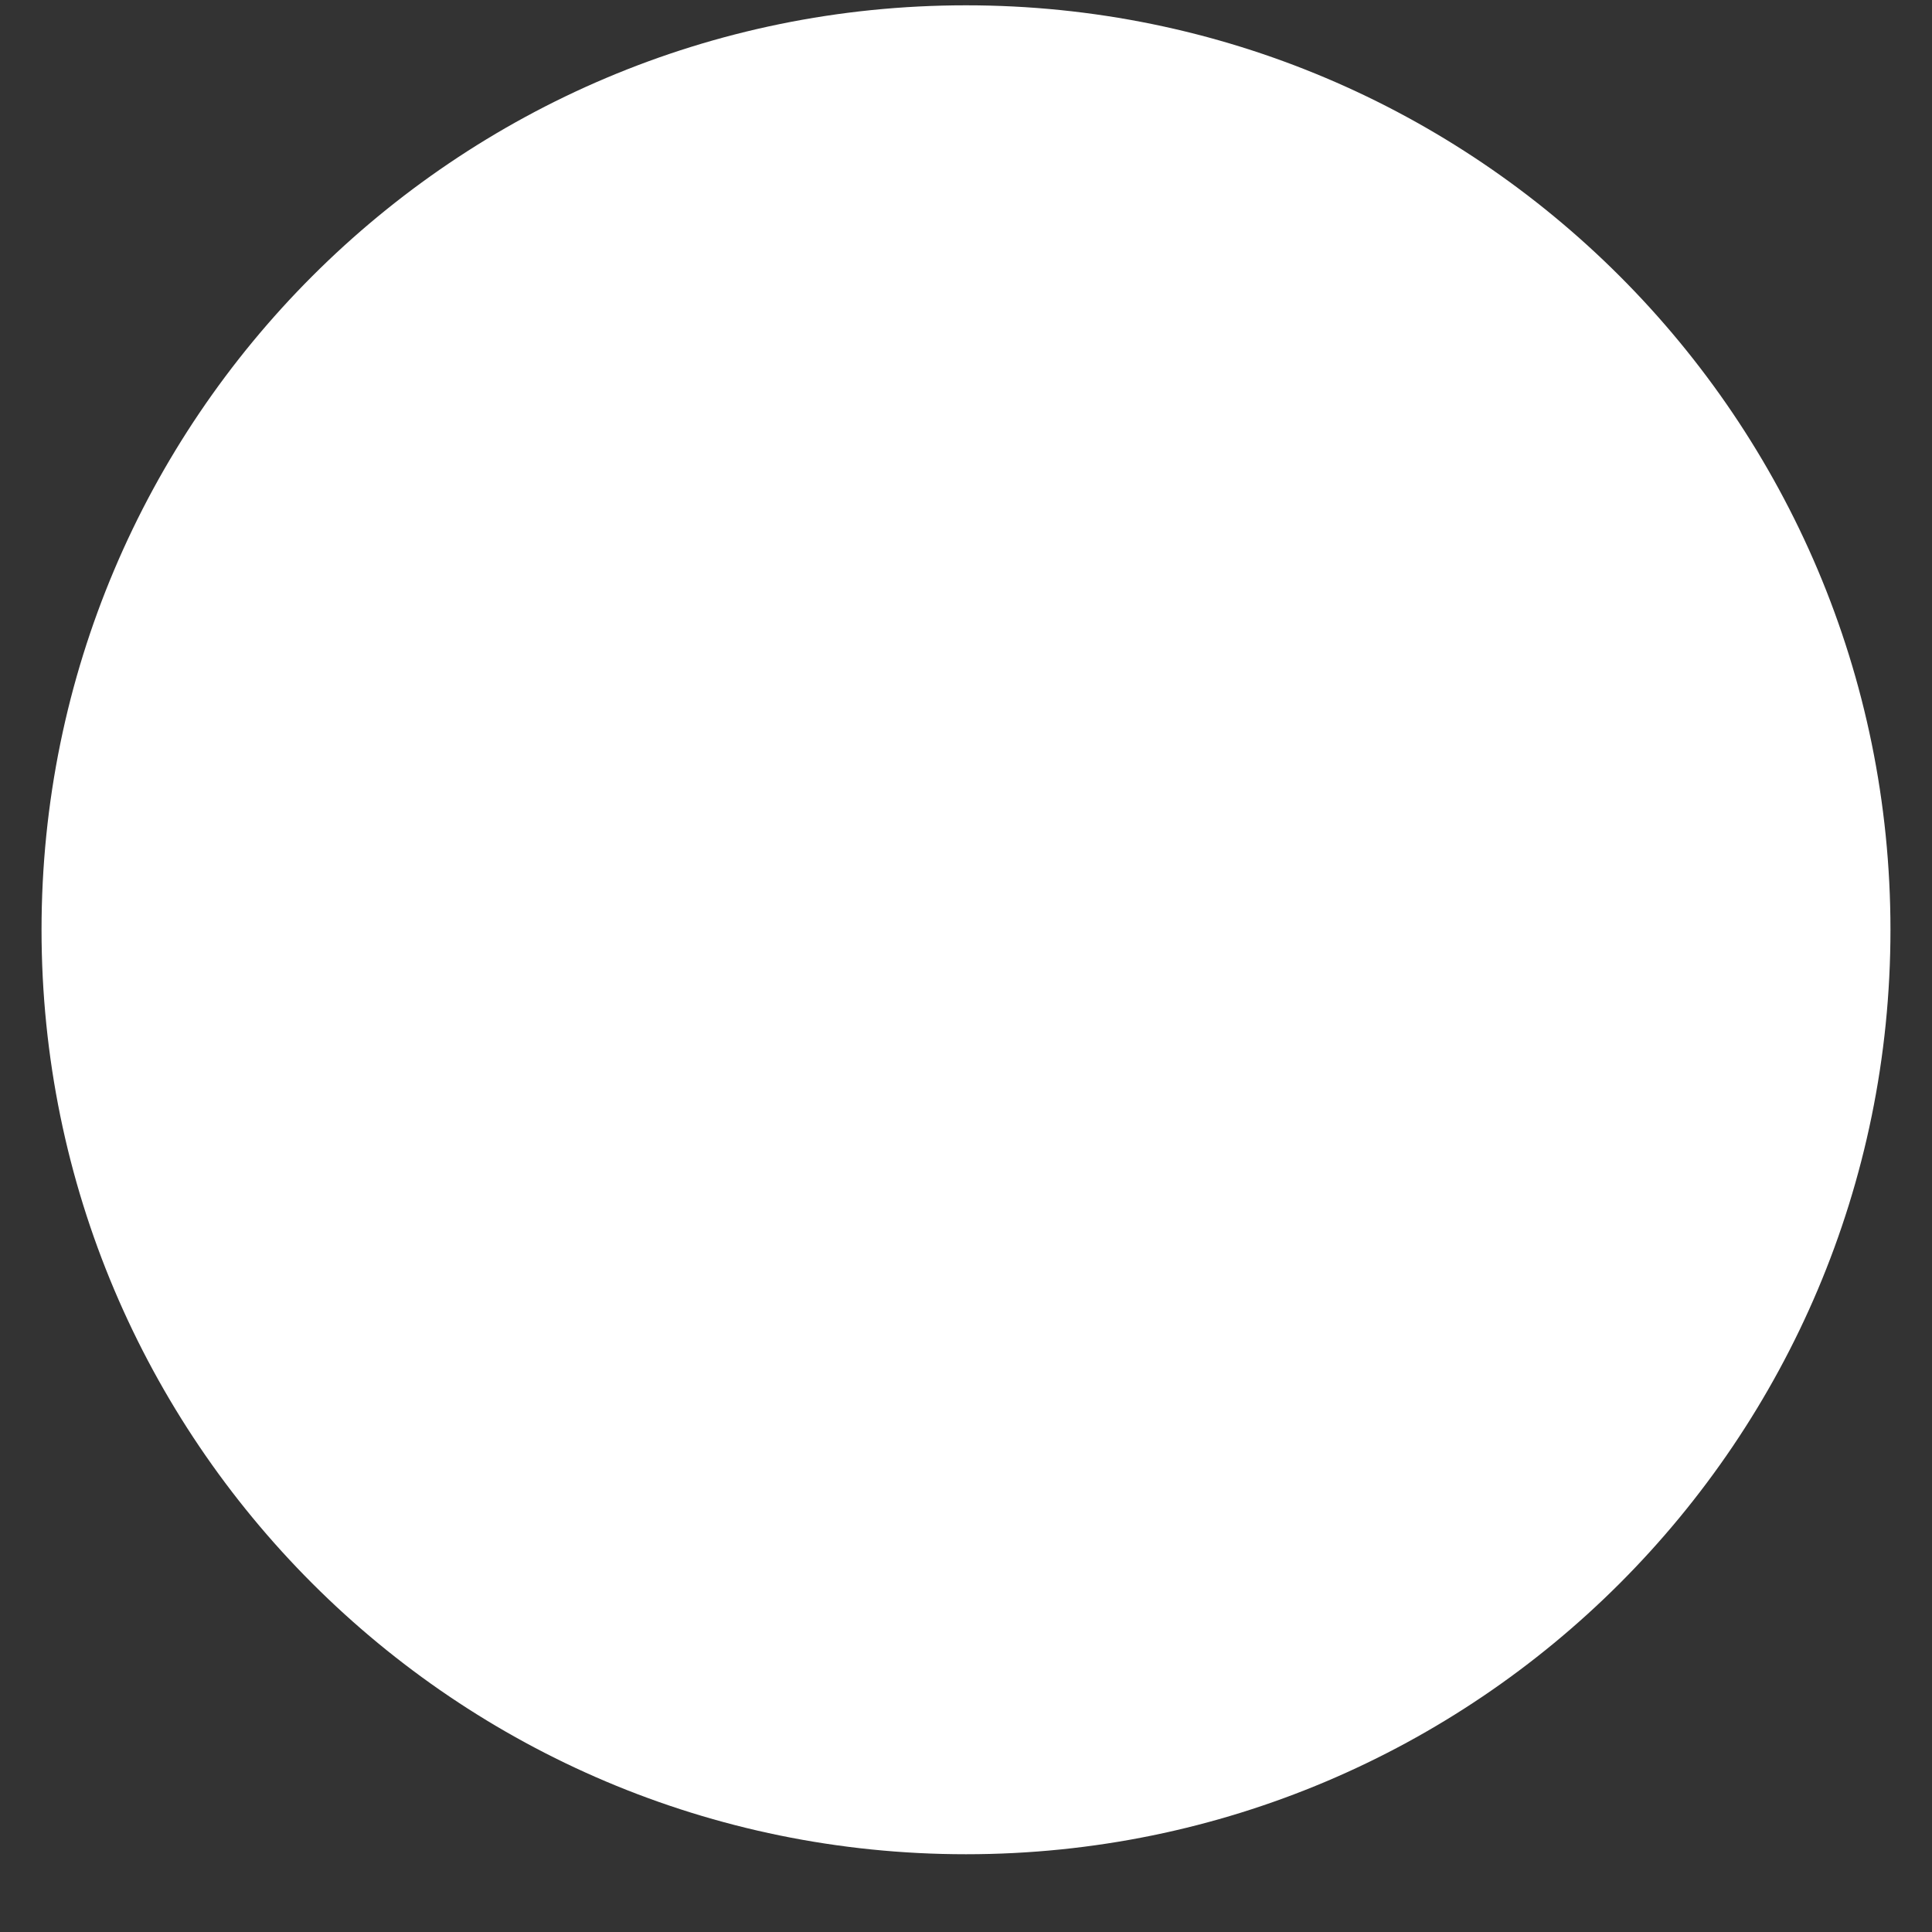 <svg width="4" height="4" viewBox="0 0 4 4" fill="none" xmlns="http://www.w3.org/2000/svg">
<rect x="0" y="0" width="4" height="4" fill="#333333" stroke="none"/>
<path d="M3.914 1.925C3.914 2.982 3.057 3.839 2 3.839C0.943 3.839 0.086 2.982 0.086 1.925C0.086 0.868 0.943 0.011 2 0.011C3.057 0.011 3.914 0.868 3.914 1.925Z" fill="white"/>
</svg>
